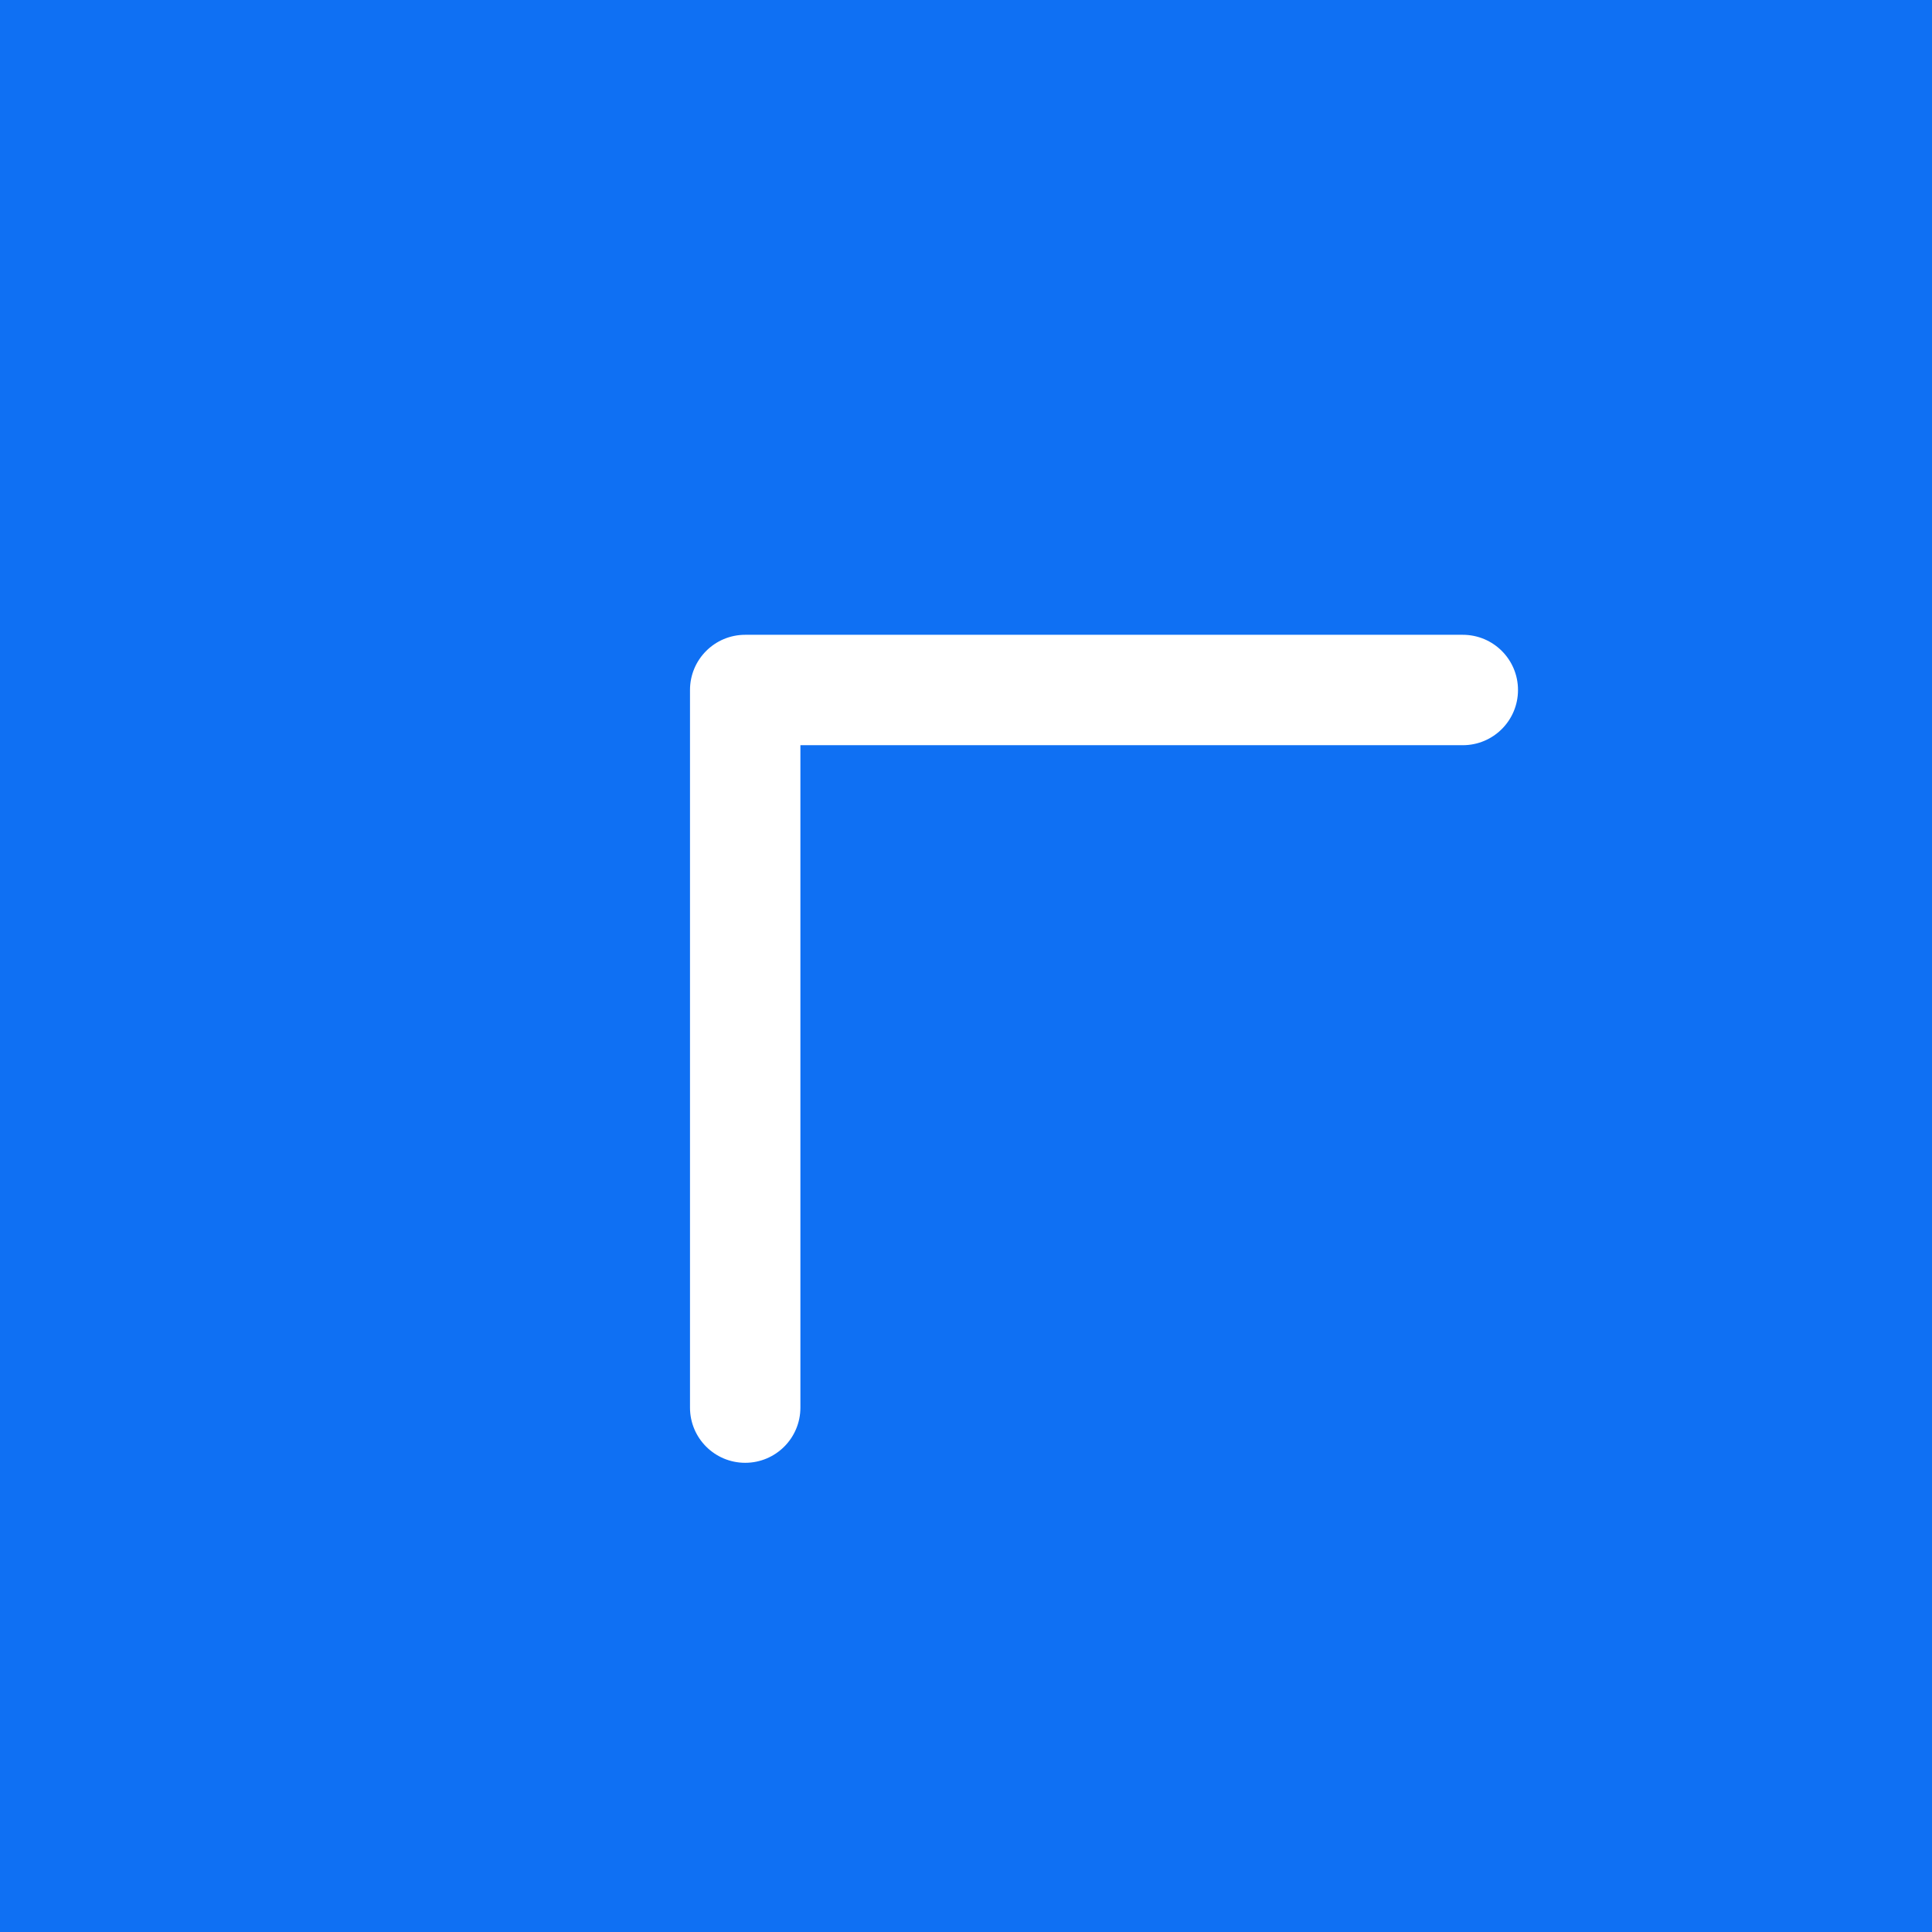 <?xml version="1.0" encoding="UTF-8"?>
<svg width="70px" height="70px" viewBox="0 0 70 70" version="1.1" xmlns="http://www.w3.org/2000/svg" xmlns:xlink="http://www.w3.org/1999/xlink">
    <!-- Generator: Sketch 63 (92445) - https://sketch.com -->
    <desc>Created with Sketch.</desc>
    <g id="页面-1" stroke="none" stroke-width="1" fill="none" fill-rule="evenodd">
        <g id="规范" transform="translate(-75, -2643)">
            <g id="左上位置-选中-copy-3" transform="translate(75, 2643)">
                <g id="左上位置-选中-copy">
                    <rect id="矩形" fill="#0F70F3" x="0" y="0" width="70" height="70"></rect>
                    <path d="M53,23 C54.105,23 55,23.895 55,25 C55,26.105 54.105,27 53,27 L29,27 L29,51 C29,52.105 28.105,53 27,53 C25.895,53 25,52.105 25,51 L25,25 C25,23.895 25.895,23 27,23 L53,23 Z" id="左上" fill="#FFFFFF"></path>
                </g>
            </g>
        </g>
    </g>
</svg>
